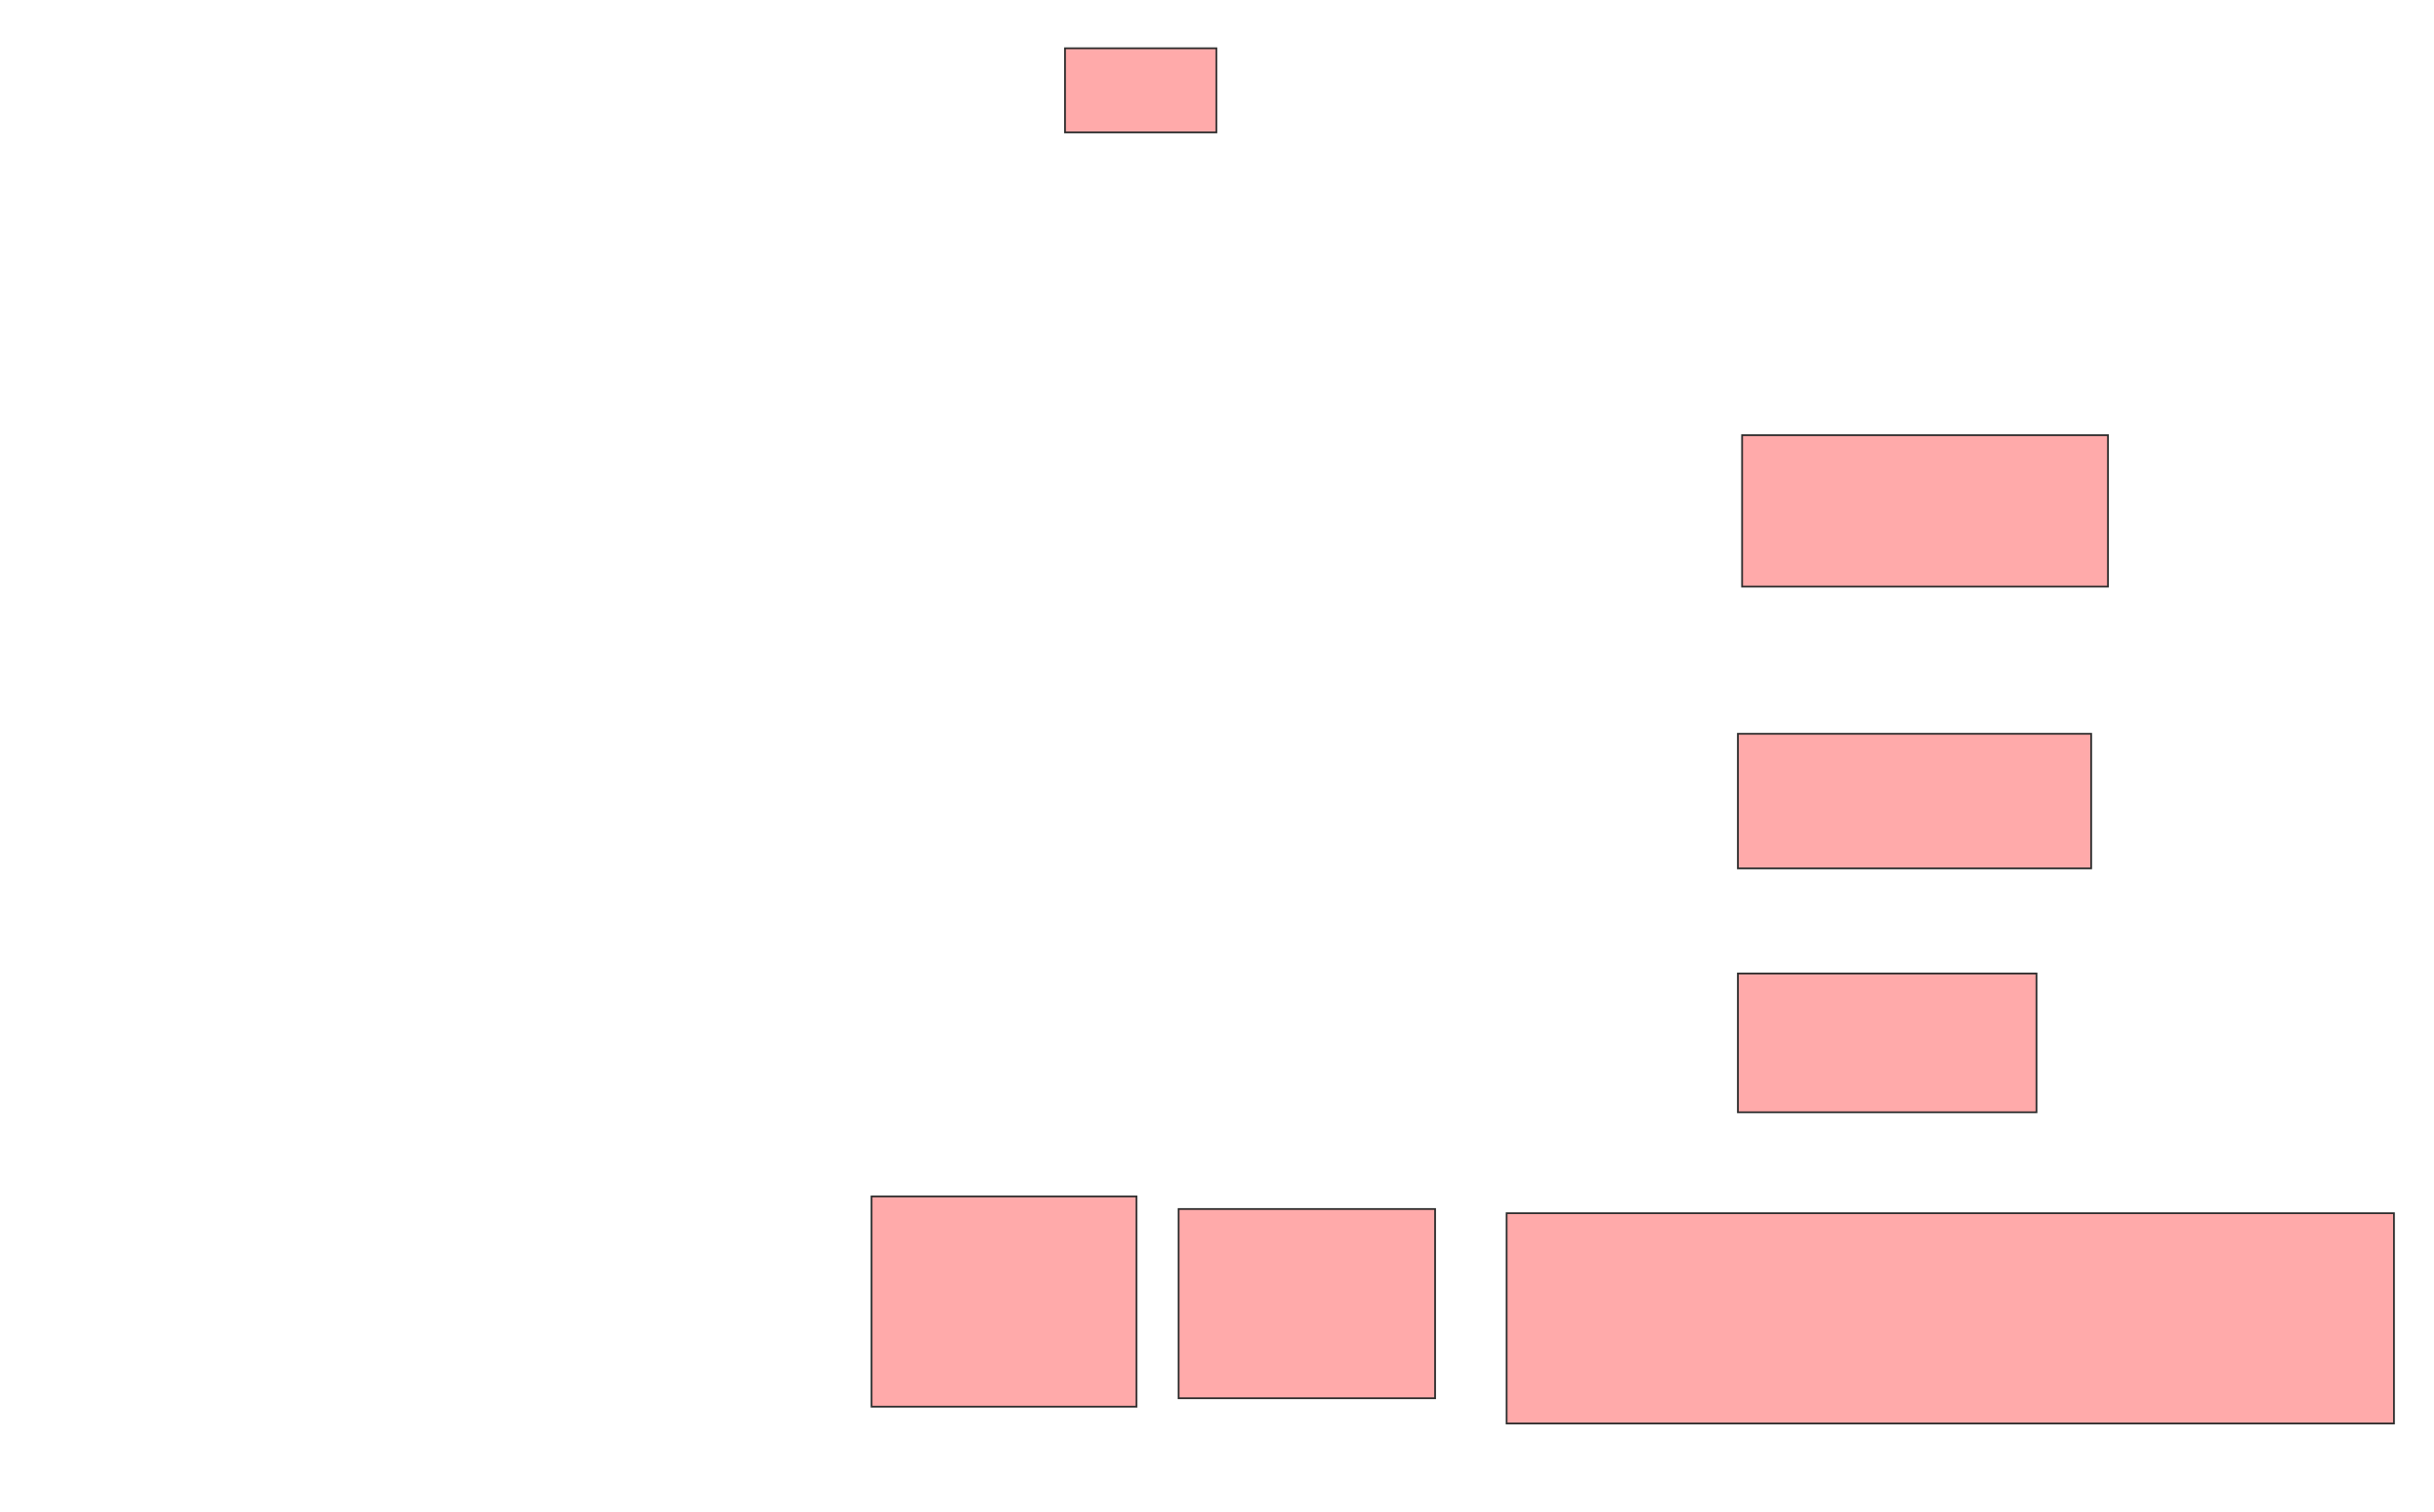 <svg height="856" width="1378" xmlns="http://www.w3.org/2000/svg">
 <!-- Created with Image Occlusion Enhanced -->
 <g>
  <title>Labels</title>
 </g>
 <g>
  <title>Masks</title>
  <rect fill="#ffaaaa" height="85.714" id="0ba9d2e615d54bcda9057ef9b71fa453-oa-1" stroke="#2D2D2D" width="207.143" x="986.286" y="246.381"/>
  <rect fill="#ffaaaa" height="47.619" id="0ba9d2e615d54bcda9057ef9b71fa453-oa-2" stroke="#2D2D2D" width="85.714" x="602.952" y="27.333"/>
  <rect fill="#ffaaaa" height="76.19" id="0ba9d2e615d54bcda9057ef9b71fa453-oa-3" stroke="#2D2D2D" width="200" x="983.905" y="415.429"/>
  <rect fill="#ffaaaa" height="78.571" id="0ba9d2e615d54bcda9057ef9b71fa453-oa-4" stroke="#2D2D2D" width="169.048" x="983.905" y="551.143"/>
  <rect fill="#ffaaaa" height="119.048" id="0ba9d2e615d54bcda9057ef9b71fa453-oa-5" stroke="#2D2D2D" width="502.381" x="852.952" y="686.857"/>
  <rect fill="#ffaaaa" height="107.143" id="0ba9d2e615d54bcda9057ef9b71fa453-oa-6" stroke="#2D2D2D" width="145.238" x="667.238" y="684.476"/>
  <rect fill="#ffaaaa" height="119.048" id="0ba9d2e615d54bcda9057ef9b71fa453-oa-7" stroke="#2D2D2D" width="150" x="493.429" y="677.333"/>
 </g>
</svg>